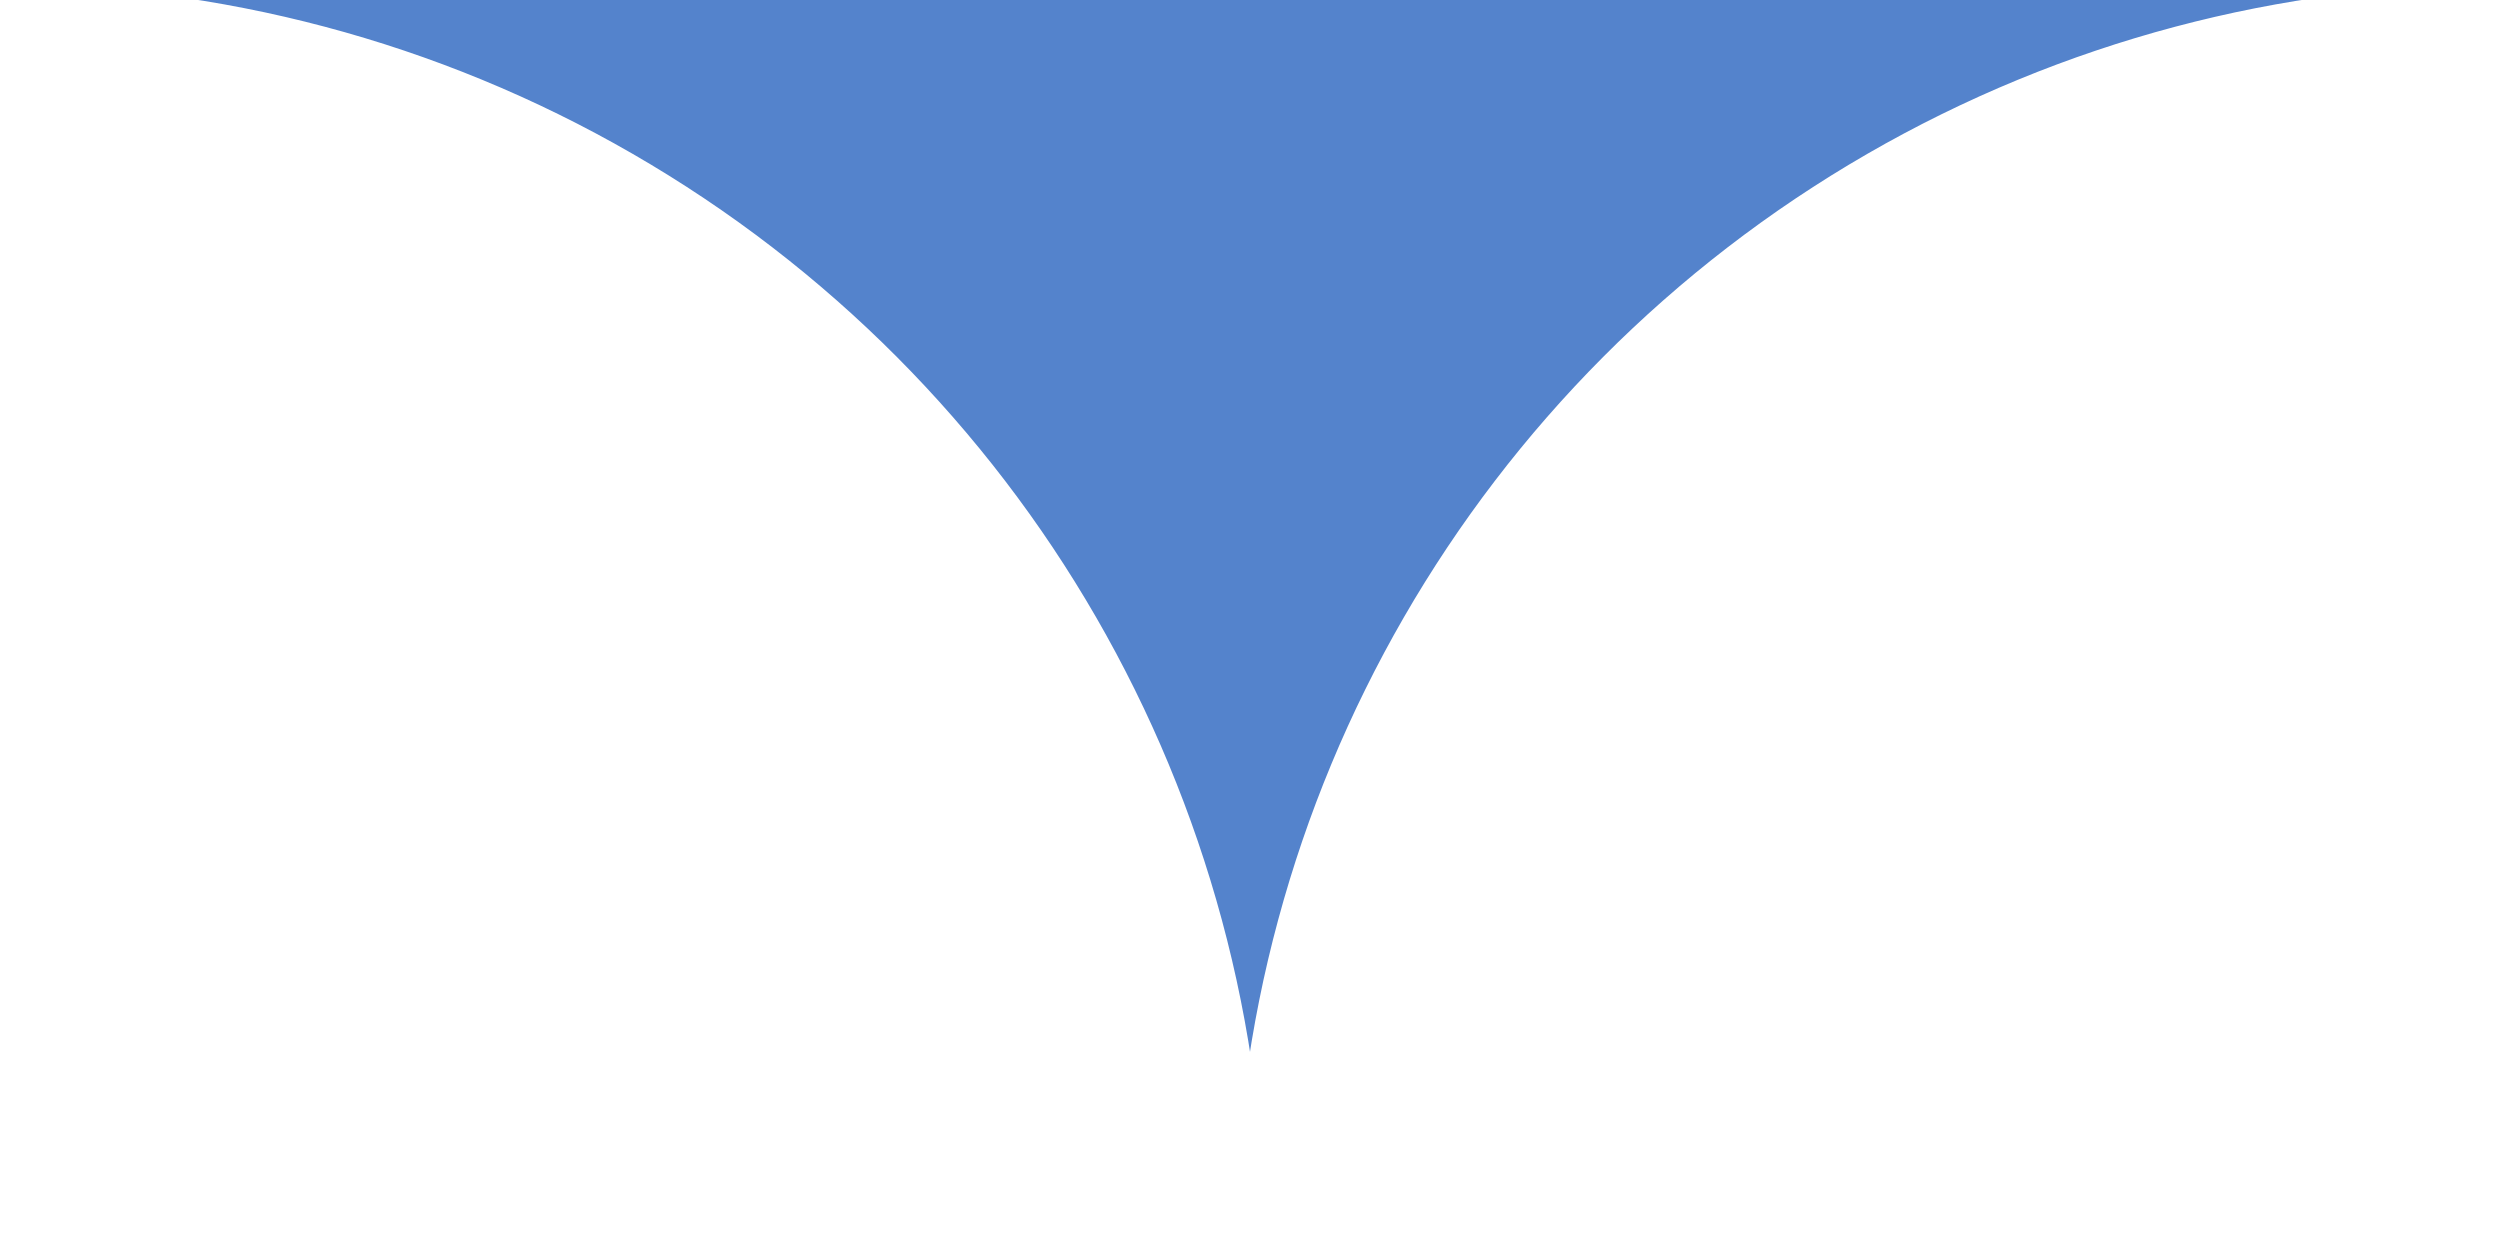 <svg id="eDbYmHZ9JfV1" xmlns="http://www.w3.org/2000/svg" xmlns:xlink="http://www.w3.org/1999/xlink" viewBox="0 0 80 40" shape-rendering="geometricPrecision" text-rendering="geometricPrecision" project-id="5ea2f7adc5094ea09ed0b013b294ef04" export-id="3fc669115d5344a5a1e64481fd33b559" cached="false" style="background-color:transparent"><rect x="0" y="0" width="80" height="40" fill="#333333" stroke="none"/><rect width="46" height="46" rx="0" ry="0" transform="matrix(1.739 0 0 0.87-0 0)" fill="#5483cc"/><circle r="40" transform="translate(0 40)" fill="#fff" stroke="#fff"/><circle r="40" transform="translate(80 40)" fill="#fff" stroke="#fff"/></svg>
